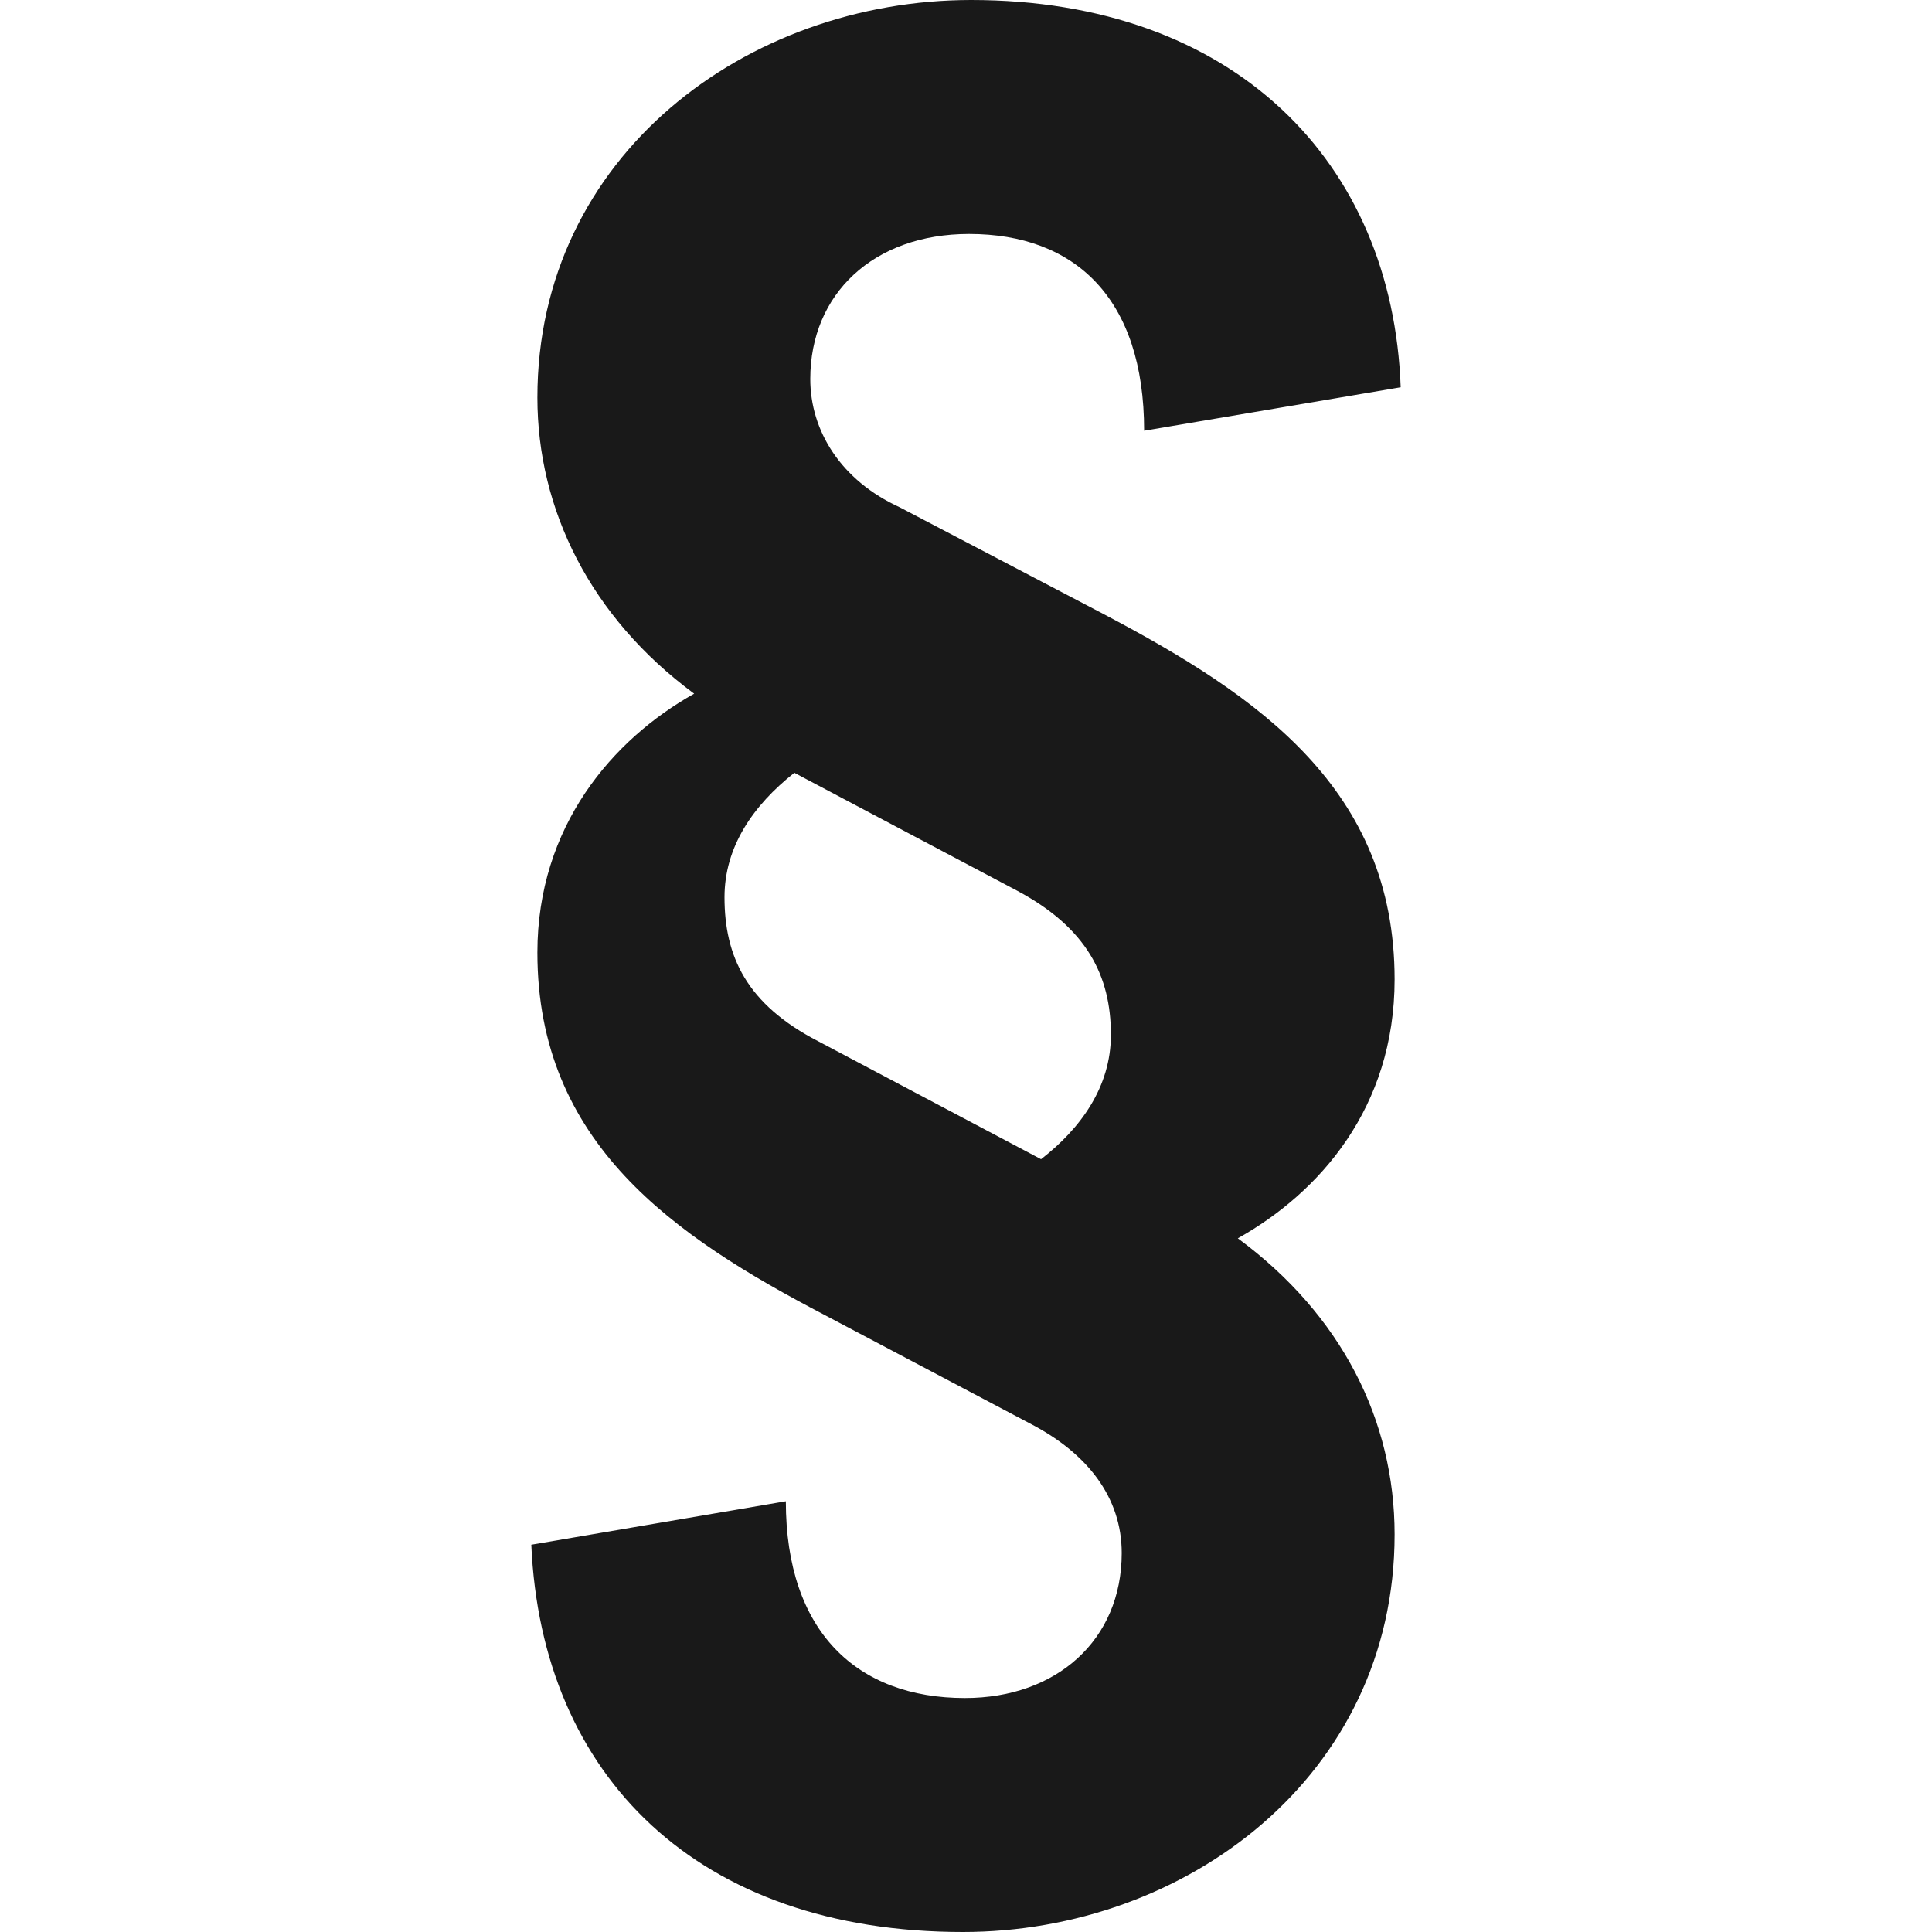<?xml version="1.0" encoding="UTF-8"?>
<svg width="20px" height="20px" viewBox="0 0 20 20" version="1.1" xmlns="http://www.w3.org/2000/svg" xmlns:xlink="http://www.w3.org/1999/xlink">
    <g id="legal.jsx" stroke="none" stroke-width="1" fill="none" fill-rule="evenodd">
      <path fill="#191919" d="M14.437,10.139 C14.437,11.468 13.657,12.347 12.814,12.819 C13.889,13.612 14.437,14.705 14.437,15.884 C14.437,18.392 12.266,20 9.968,20 C7.228,20 5.605,18.392 5.5,15.991 L8.135,15.541 C8.135,16.892 8.872,17.578 9.989,17.578 C10.938,17.578 11.612,16.977 11.612,16.077 C11.612,15.498 11.254,15.048 10.685,14.748 L8.535,13.612 C6.975,12.797 5.563,11.833 5.563,9.861 C5.563,8.553 6.343,7.653 7.186,7.181 C6.111,6.388 5.563,5.273 5.563,4.116 C5.563,1.608 7.734,0 10.053,0 C12.772,0 14.416,1.672 14.5,4.009 L11.844,4.459 C11.844,3.087 11.128,2.422 10.032,2.422 C9.041,2.422 8.388,3.044 8.388,3.923 C8.388,4.459 8.704,4.973 9.315,5.252 L11.444,6.367 C13.025,7.203 14.437,8.167 14.437,10.139 Z M10.528,9.22 L8.223,8 C7.794,8.339 7.5,8.768 7.5,9.288 C7.5,9.898 7.726,10.395 8.472,10.78 L10.777,12 C11.184,11.684 11.5,11.254 11.5,10.712 C11.5,10.102 11.251,9.605 10.528,9.22 Z" id="path-1"></path>
    </g>
</svg>
